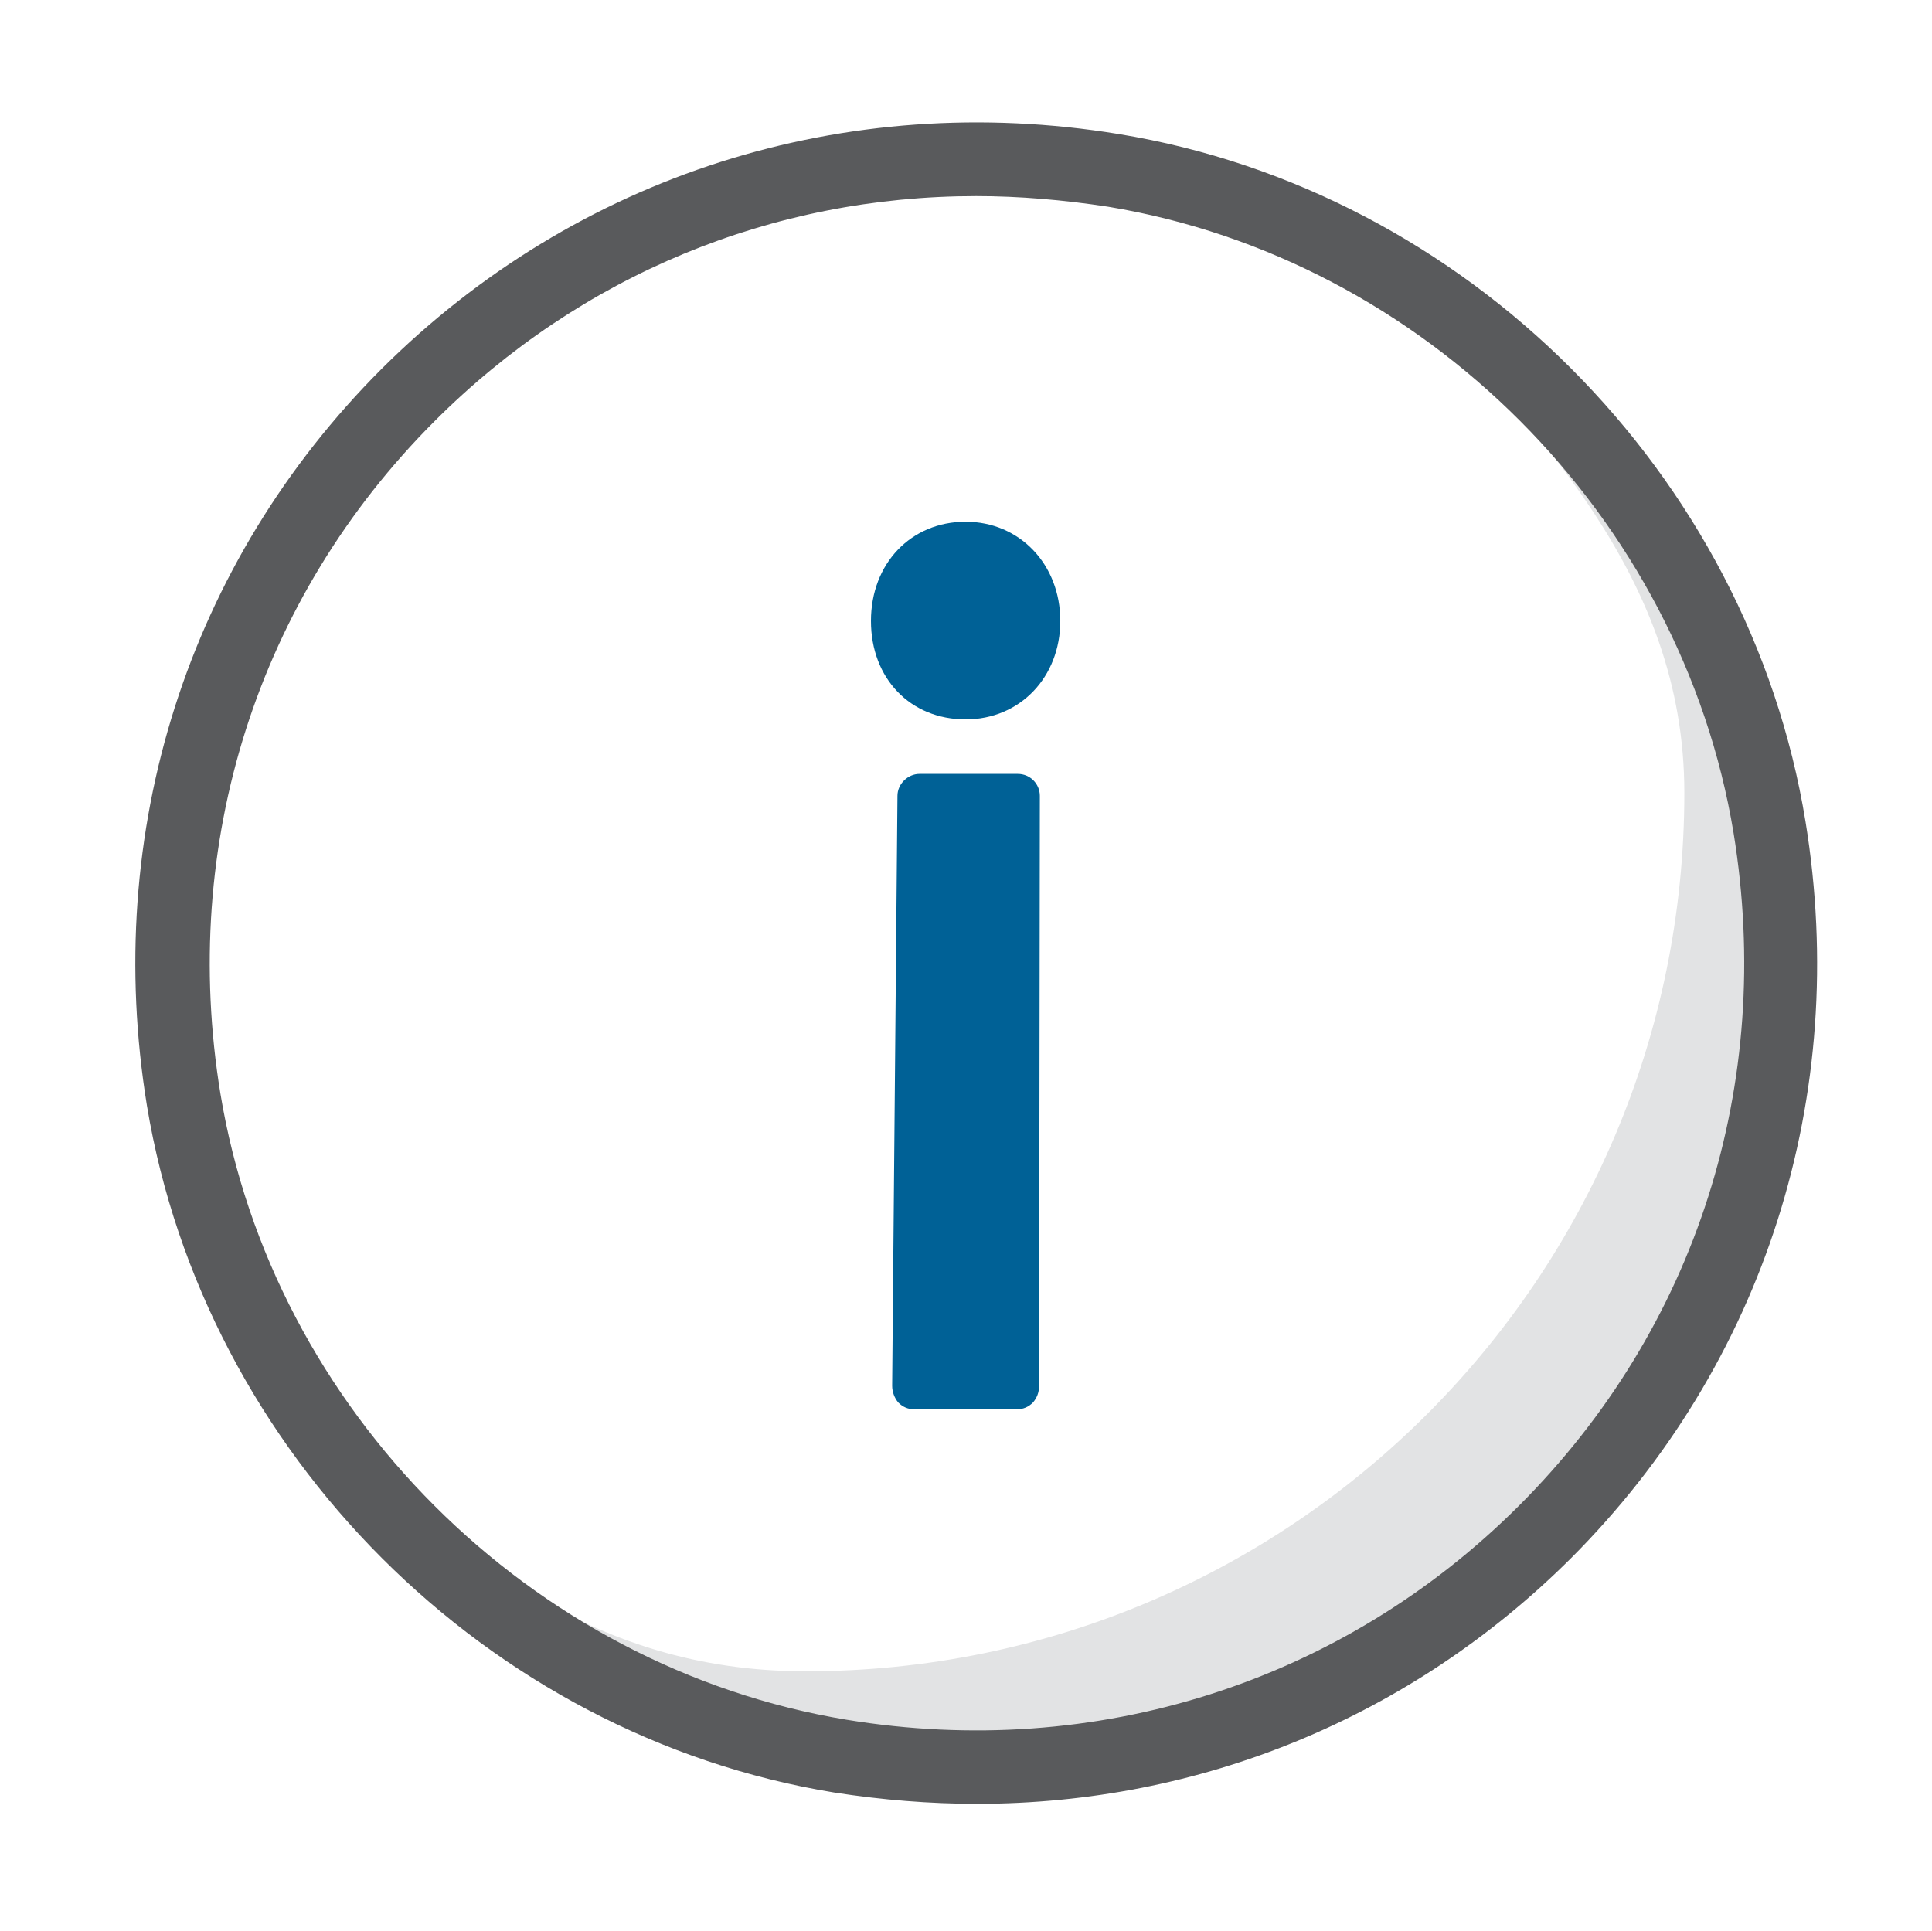 <?xml version="1.0" encoding="utf-8"?>
<!-- Generator: Adobe Illustrator 25.2.0, SVG Export Plug-In . SVG Version: 6.00 Build 0)  -->
<svg version="1.1" id="Capa_1" xmlns="http://www.w3.org/2000/svg" xmlns:xlink="http://www.w3.org/1999/xlink" x="0px" y="0px"
	 viewBox="0 0 255.1 255" style="enable-background:new 0 0 255.1 255;" xml:space="preserve">
<style type="text/css">
	.st0{fill:#E2E3E4;}
	.st1{fill:#595A5C;}
	.st2{fill:#006196;}
</style>
<path class="st0" d="M185.3,36.9c17.4,20.3,37.1,39,37.1,67.8c0,64.1-51.9,116-116,116c-28.8,0-46.2-16.1-66.5-33.5
	c24.6,28.7,51,52.7,96.6,44.5c34.1-6.1,66.7-21.8,84.4-51.7C261.6,111.1,221.5,67.8,185.3,36.9"/>
<path class="st1" d="M129,238.2c-6.2,0-12.5-0.5-18.9-1.5C64.3,229.2,27,191.9,19.4,146c-5.9-36.2,5.4-71.7,31-97.3
	c25.7-25.6,61.2-36.9,97.3-31c45.9,7.5,83.2,44.8,90.7,90.8l0,0c5.9,36.2-5.4,71.7-31,97.3C186.3,226.8,158.5,238.2,129,238.2z
	 M128.9,25.9c-26.9,0-52.2,10.4-71.5,29.7C34,79,23.7,111.4,29.1,144.4c6.9,41.8,40.9,75.8,82.7,82.7c32.9,5.4,65.4-4.9,88.8-28.3
	s33.7-55.7,28.3-88.8l0,0c-6.9-41.8-40.8-75.8-82.6-82.7C140.4,26.4,134.6,25.9,128.9,25.9z"/>
<g>
	<path class="st2" d="M134.4,102.2h-13c-1.5,0-2.9,1.3-2.9,2.9l-0.7,77.9c0,0.8,0.3,1.6,0.8,2.2c0.6,0.6,1.3,0.9,2.1,0.9h13.6
		c0.8,0,1.5-0.3,2.1-0.9c0.5-0.6,0.8-1.3,0.8-2.2l0.1-77.9C137.3,103.5,136,102.2,134.4,102.2"/>
	<path class="st2" d="M127.5,95c7.2,0,12.5-5.6,12.5-13c0-7.5-5.4-13.1-12.5-13.1c-7.2,0-12.5,5.5-12.5,13.1S120.2,95,127.5,95"/>
</g>
</svg>
